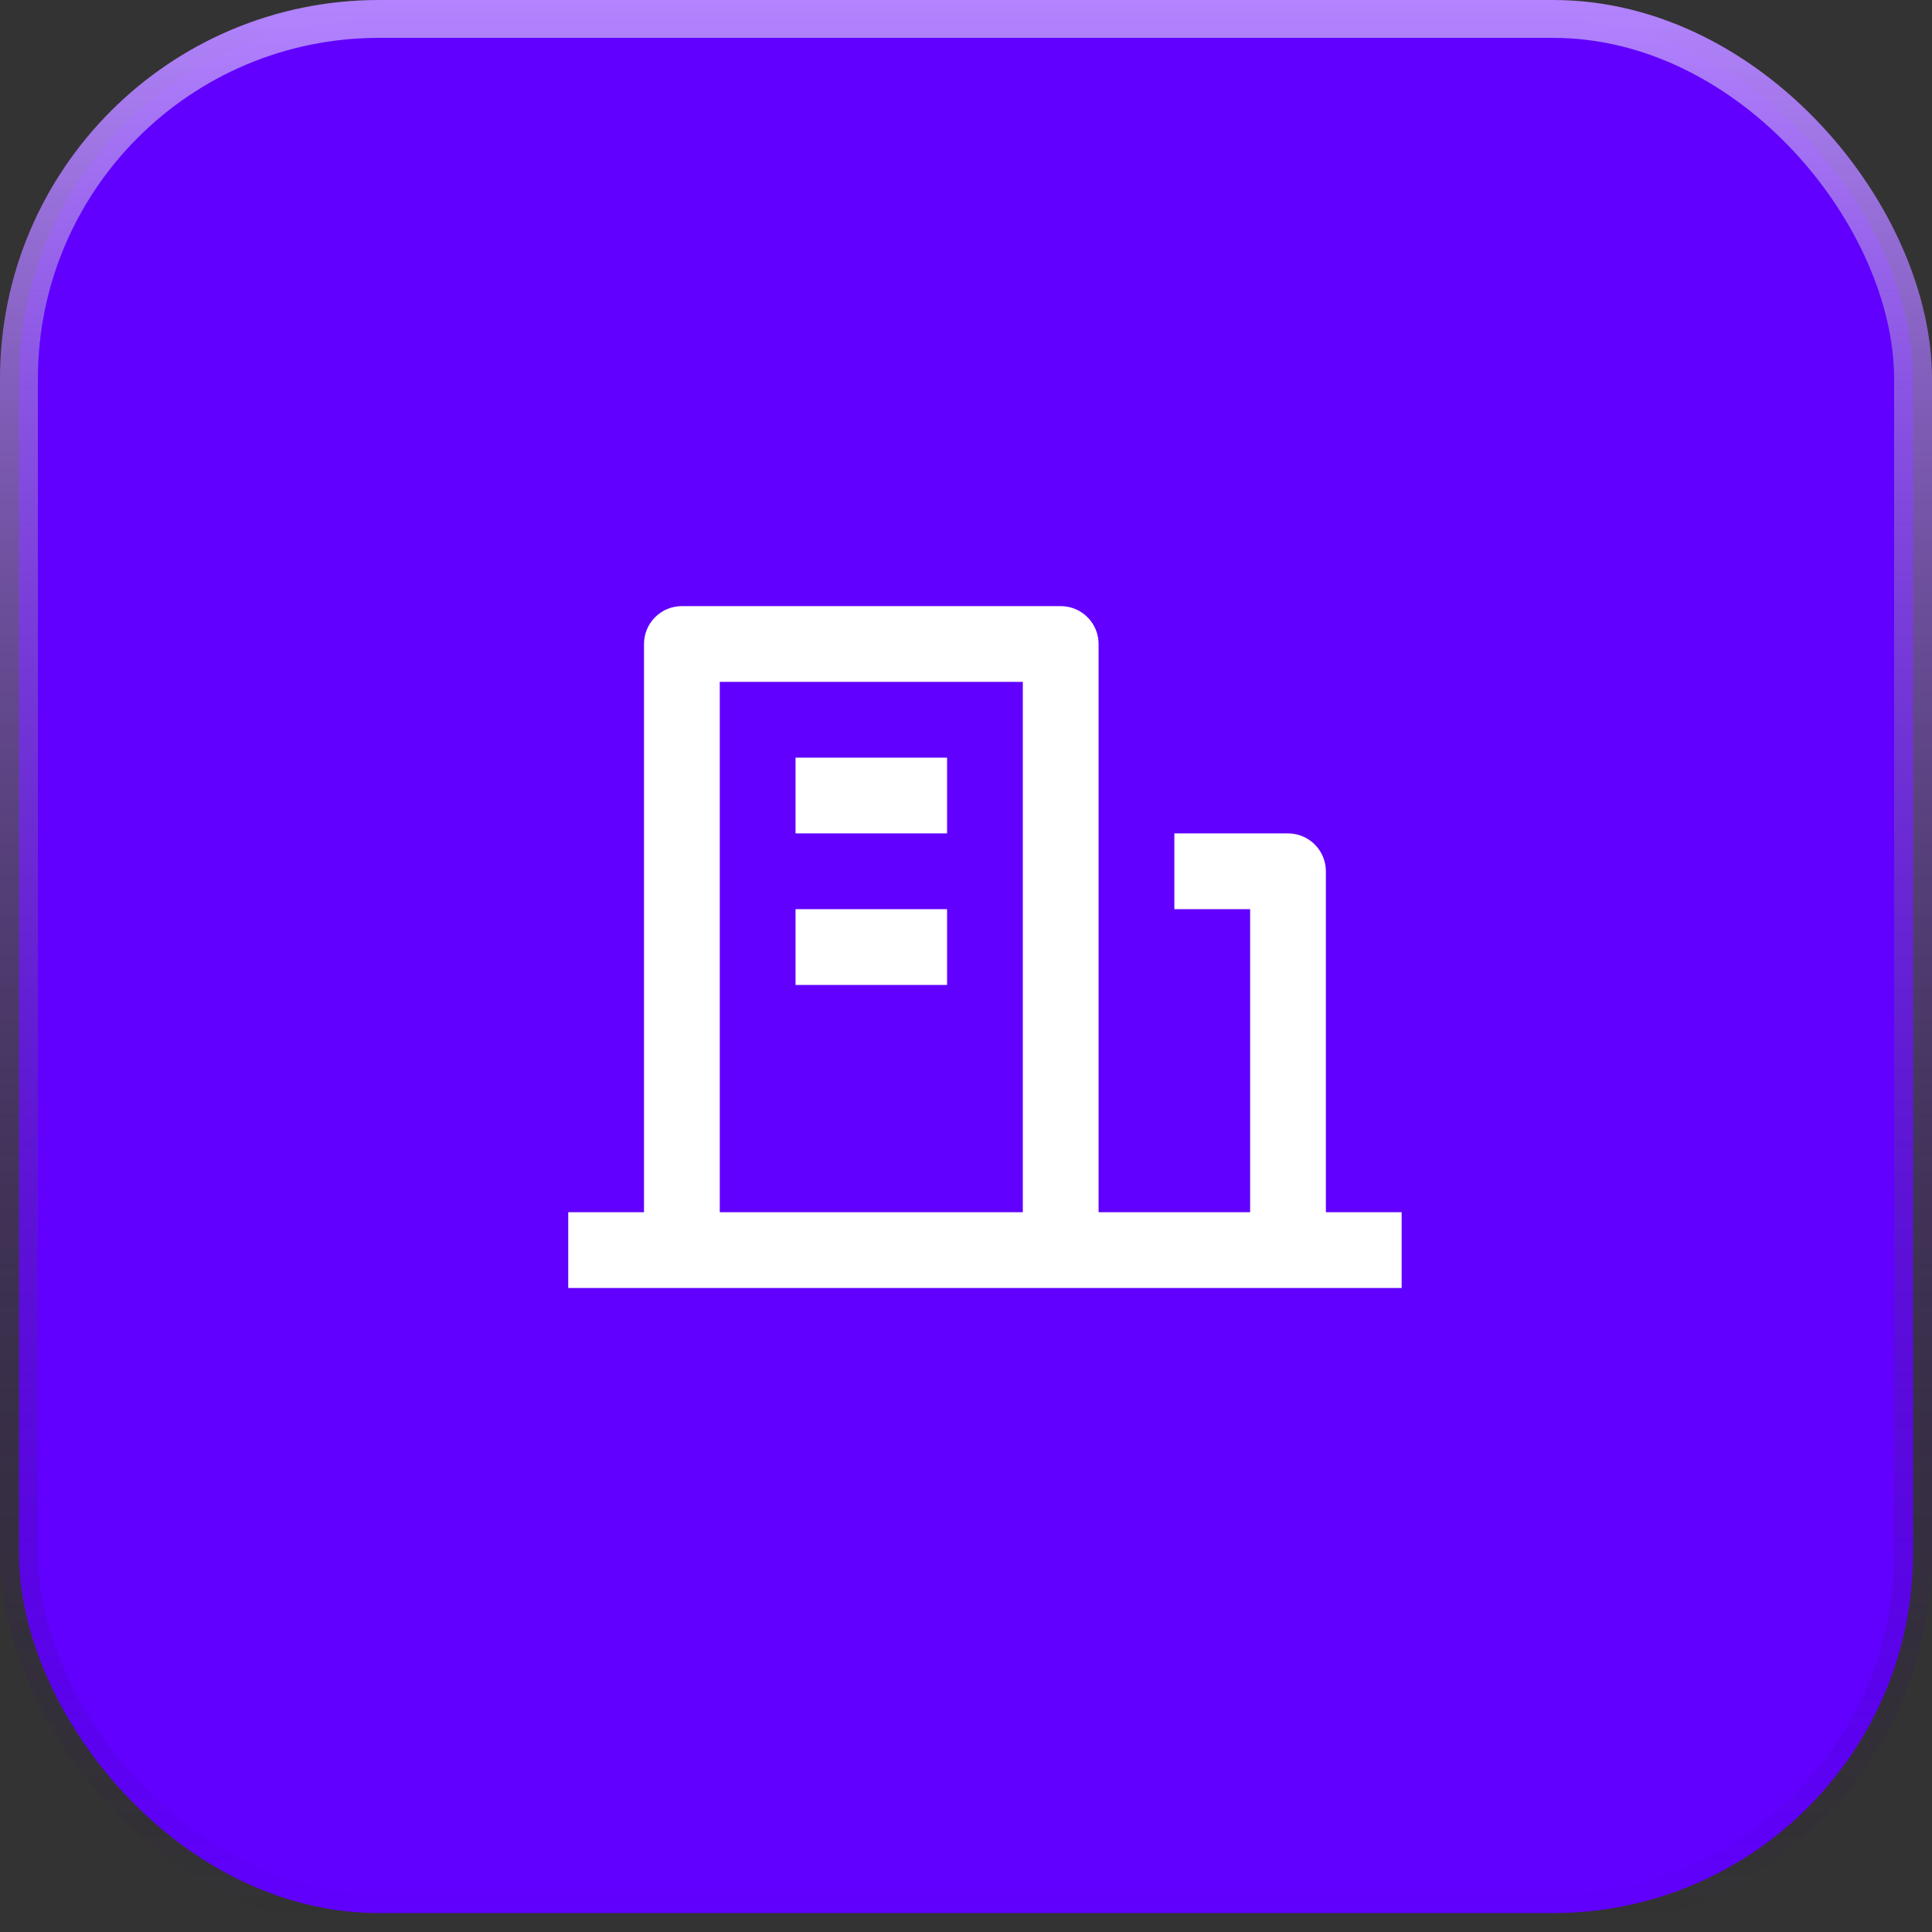 <svg width="51" height="51" viewBox="0 0 51 51" fill="none" xmlns="http://www.w3.org/2000/svg">
<rect x="0" y="0" width="51" height="51" fill="#333333" stroke="none"/>
<rect x="0.5" y="0.5" width="50" height="50" rx="9.5" fill="#6100FF" stroke="url(#paint0_linear_9_69)"/>
<g clip-path="url(#clip0_9_69)">
<path d="M35 32H37V34H15V32H17V17C17 16.735 17.105 16.48 17.293 16.293C17.48 16.105 17.735 16 18 16H28C28.265 16 28.52 16.105 28.707 16.293C28.895 16.48 29 16.735 29 17V32H33V24H31V22H34C34.265 22 34.52 22.105 34.707 22.293C34.895 22.48 35 22.735 35 23V32ZM19 18V32H27V18H19ZM21 24H25V26H21V24ZM21 20H25V22H21V20Z" fill="white"/>
</g>
<defs>
<linearGradient id="paint0_linear_9_69" x1="25.5" y1="0" x2="25.5" y2="51" gradientUnits="userSpaceOnUse">
<stop stop-color="#B384FF"/>
<stop offset="1" stop-color="#1F0051" stop-opacity="0"/>
</linearGradient>
<clipPath id="clip0_9_69">
<rect width="24" height="24" fill="white" transform="translate(14 13)"/>
</clipPath>
</defs>
</svg>
